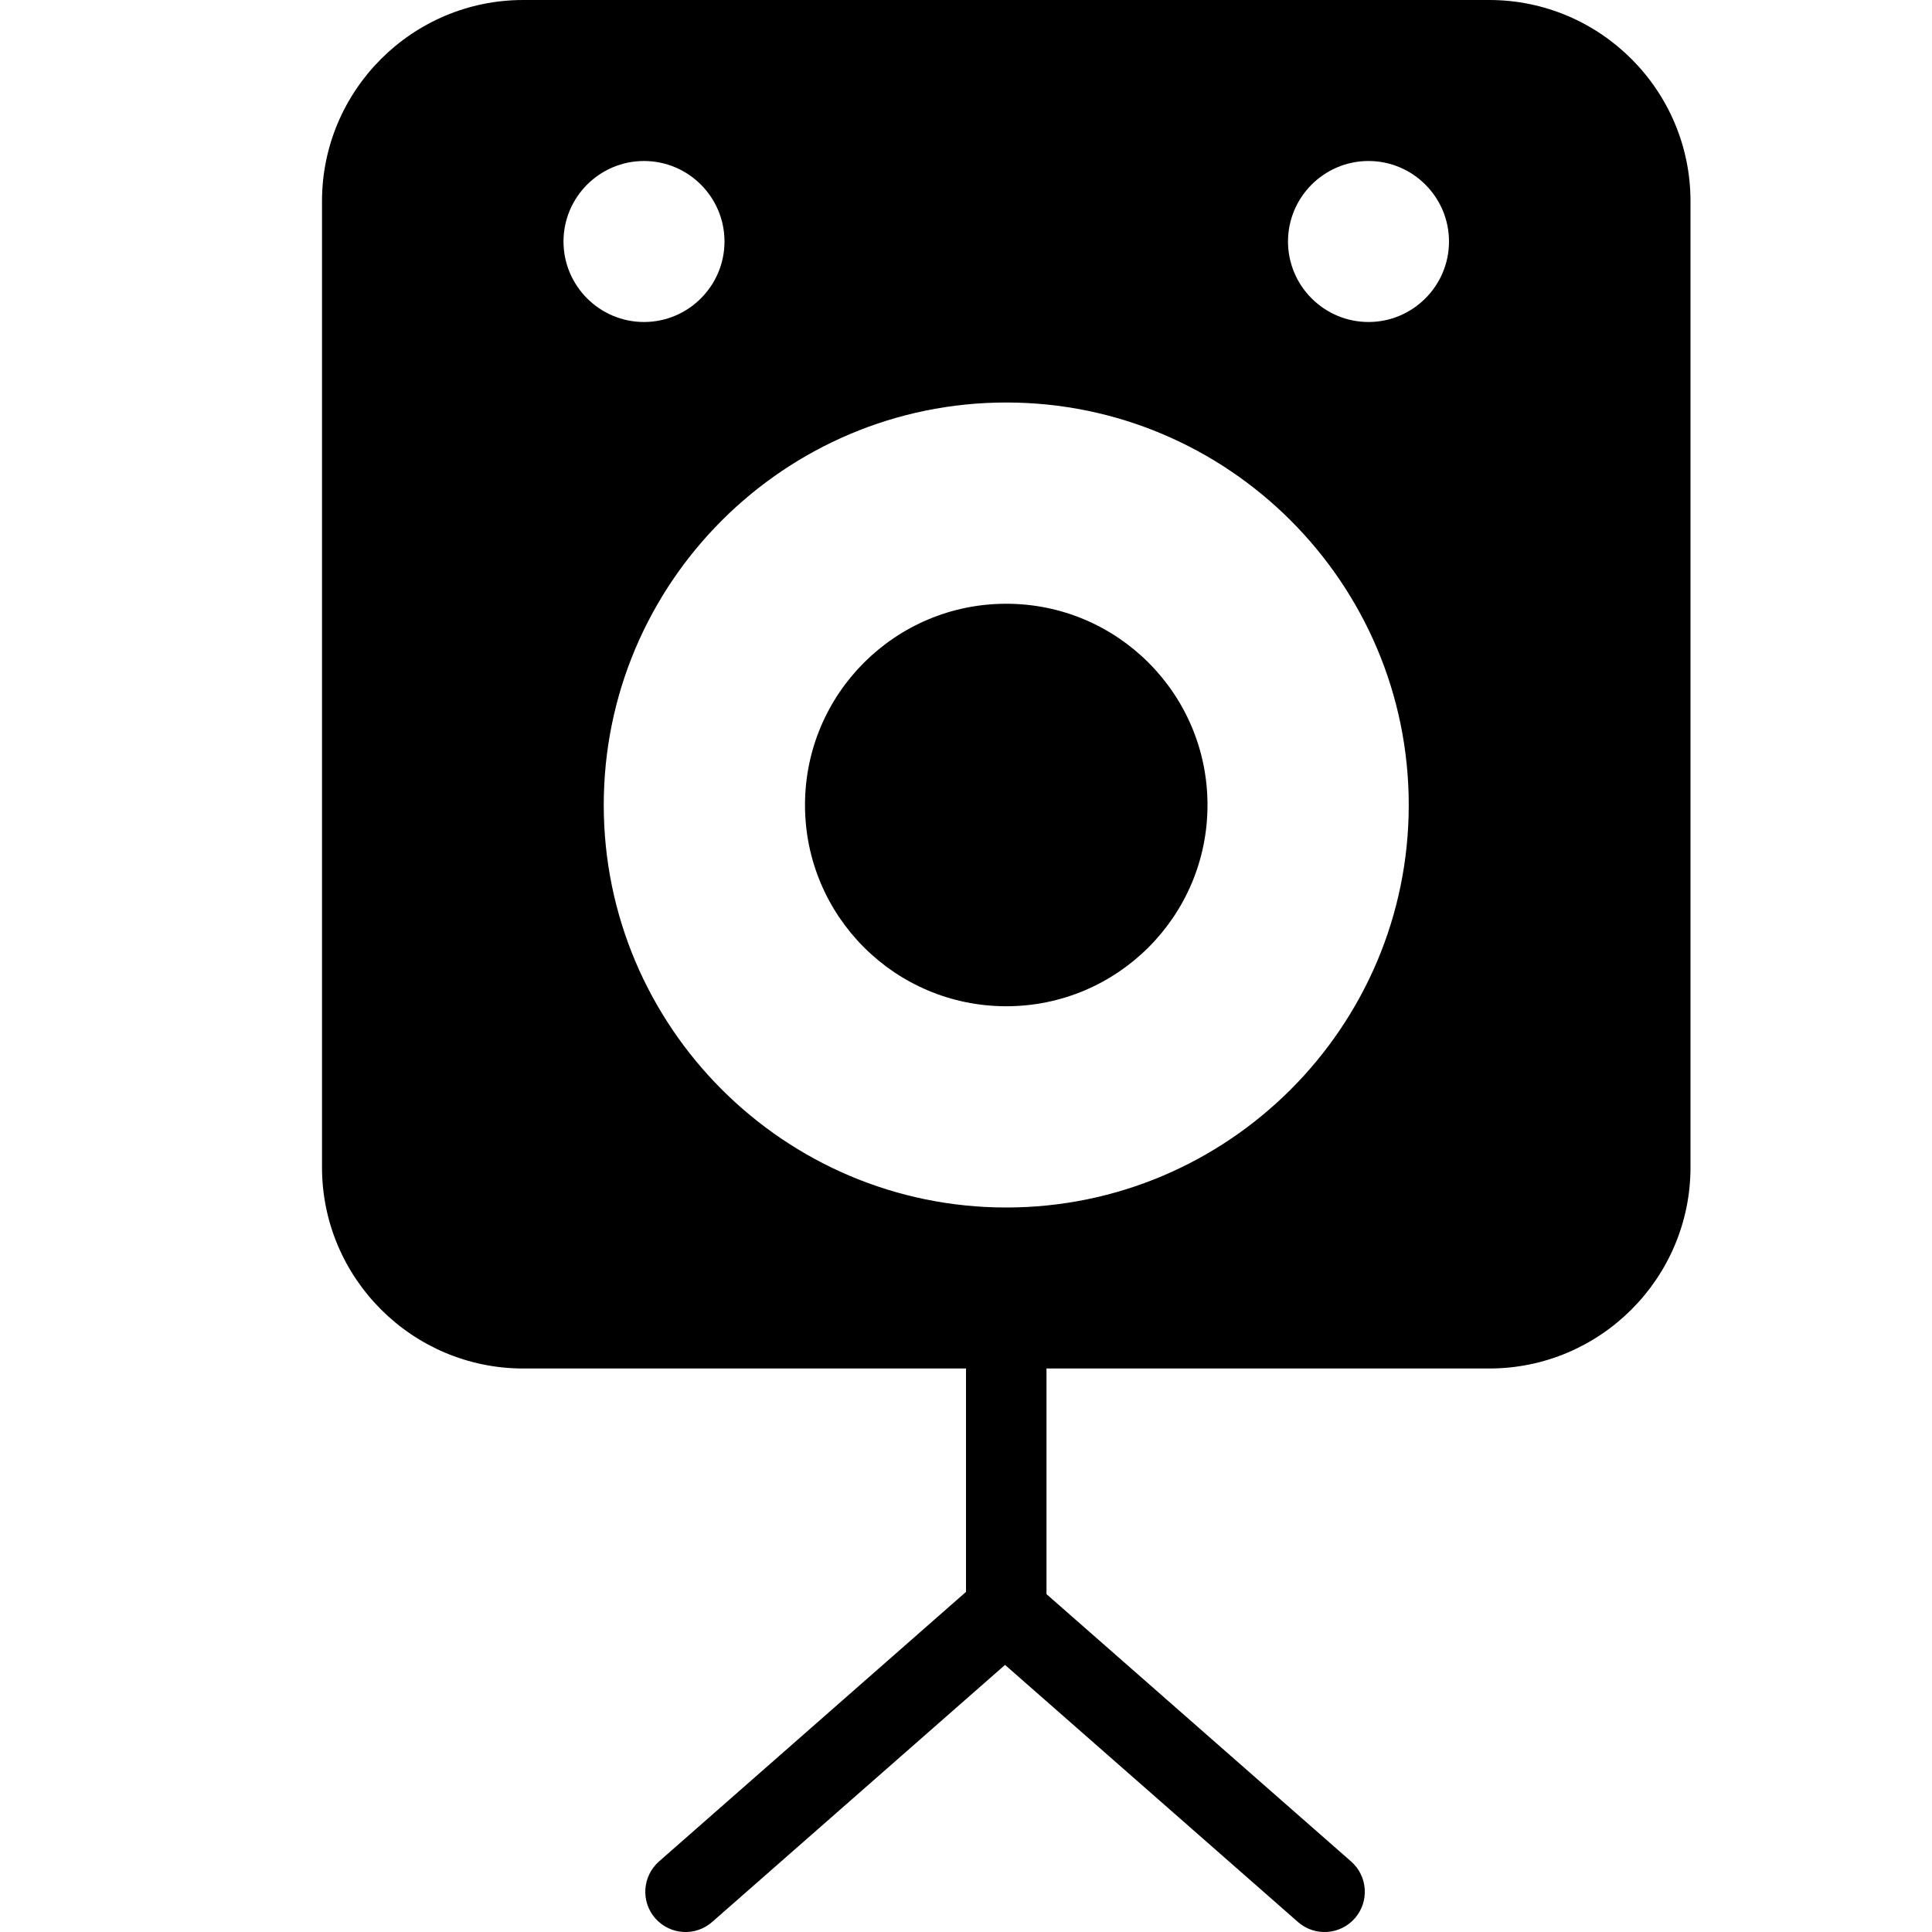 <?xml version="1.0" encoding="utf-8"?>
<!-- Generator: Adobe Illustrator 19.2.1, SVG Export Plug-In . SVG Version: 6.00 Build 0)  -->
<svg version="1.1" xmlns="http://www.w3.org/2000/svg" xmlns:xlink="http://www.w3.org/1999/xlink" x="0px" y="0px" width="24px"
	 height="24px" viewBox="0 0 24 24" enable-background="new 0 0 24 24" xml:space="preserve">
<g id="Filled_Icon">
	<g>
		<circle cx="12.5" cy="10" r="2.5"/>
		<path d="M18.5,0h-12C5.122,0,4,1.121,4,2.5v12C4,15.879,5.122,17,6.5,17H12v2.775l-3.814,3.349
			c-0.207,0.183-0.228,0.499-0.046,0.706c0.184,0.208,0.498,0.228,0.706,0.046l3.639-3.194l3.639,3.194
			c0.208,0.182,0.523,0.162,0.706-0.046c0.182-0.207,0.162-0.523-0.046-0.706L13,19.803V17h5.5c1.378,0,2.5-1.121,2.5-2.5v-12
			C21,1.121,19.878,0,18.5,0z M7,3c0-0.551,0.449-1,1-1s1,0.449,1,1S8.551,4,8,4S7,3.551,7,3z M12.5,15c-2.757,0-5-2.243-5-5
			s2.243-5,5-5s5,2.243,5,5S15.257,15,12.5,15z M17,4c-0.551,0-1-0.449-1-1s0.449-1,1-1s1,0.449,1,1S17.551,4,17,4z"/>
	</g>
</g>
<g id="Invisible_Shape">
	<rect fill="none" width="24" height="24"/>
</g>
</svg>
